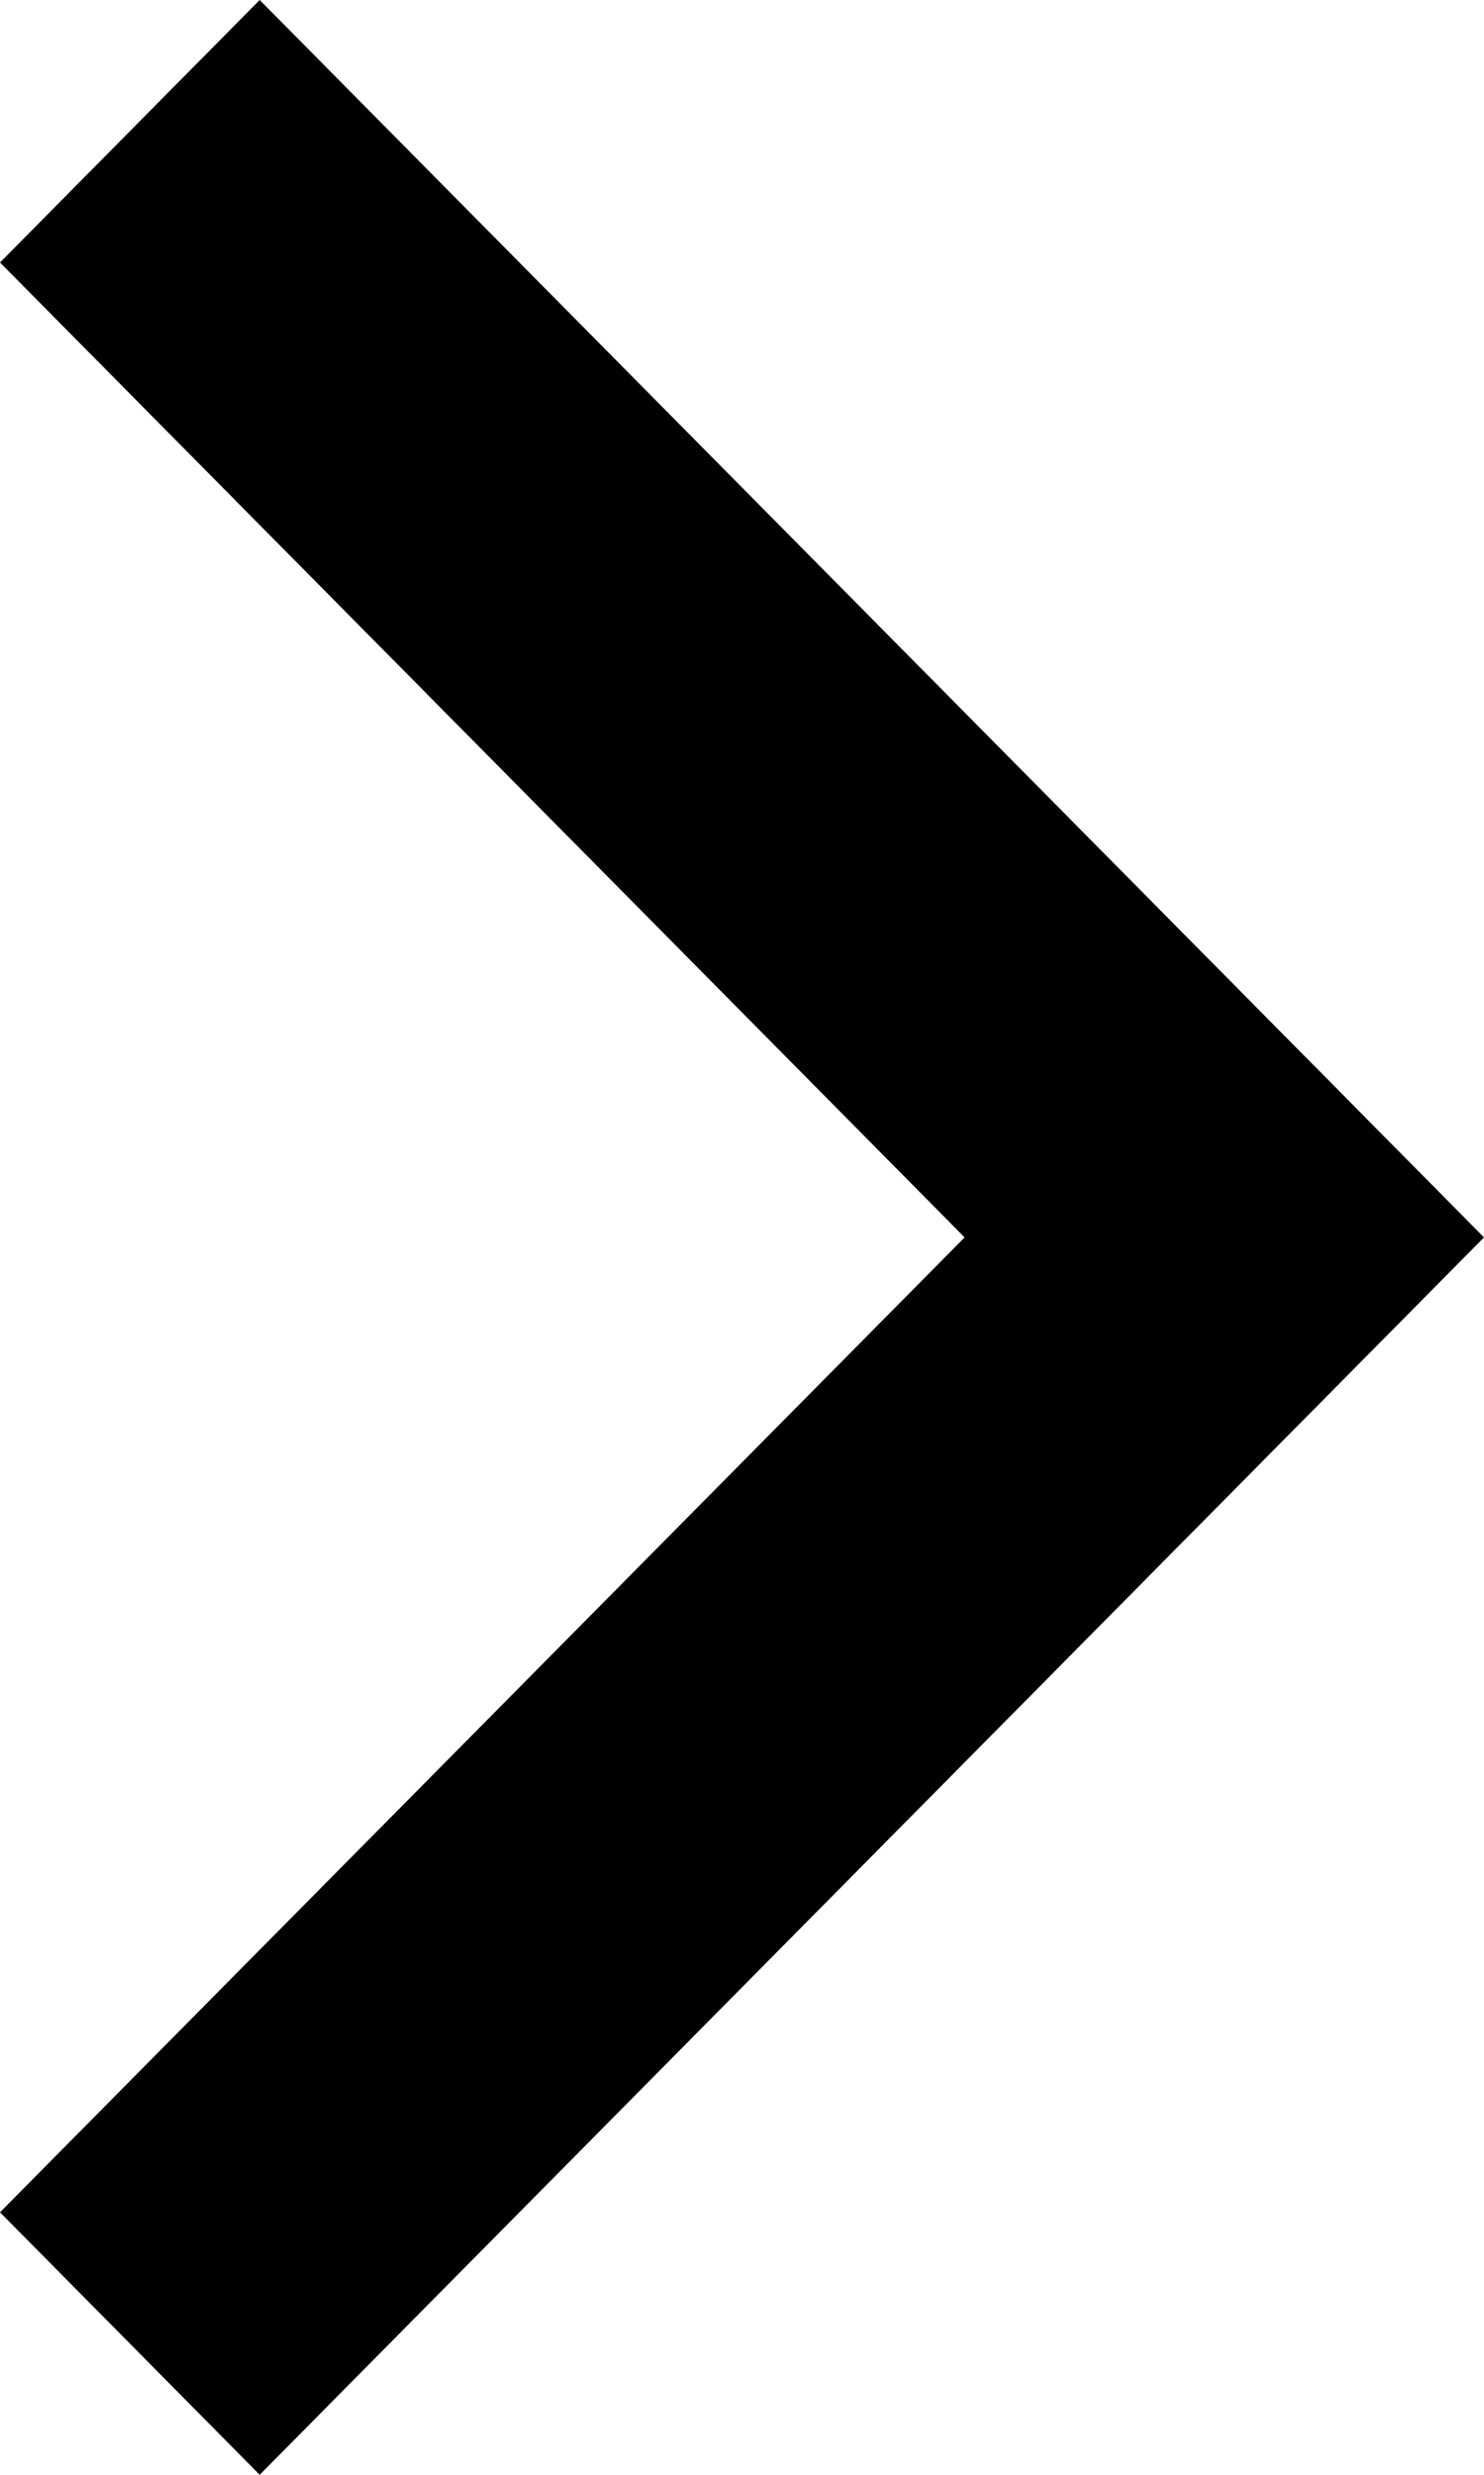 <?xml version="1.0" encoding="UTF-8"?>
<svg width="18px" height="30px" viewBox="0 0 18 30" version="1.1" xmlns="http://www.w3.org/2000/svg">
    <!-- Generator: Sketch 41.1 (35376) - http://www.bohemiancoding.com/sketch -->
    <title>slider-arrow</title>
    <desc>Created with Sketch.</desc>
    <defs></defs>
    <g id="Page-1" stroke="none" stroke-width="1" fill="none" fill-rule="evenodd">
        <g id="02b---DD-funnel" transform="translate(-1184, -2091)" fill="#000000">
            <polygon id="slider-arrow" points="1184 2094.182 1187.15 2091 1202 2106 1187.15 2121 1184 2117.818 1195.7 2106"></polygon>
        </g>
    </g>
</svg>